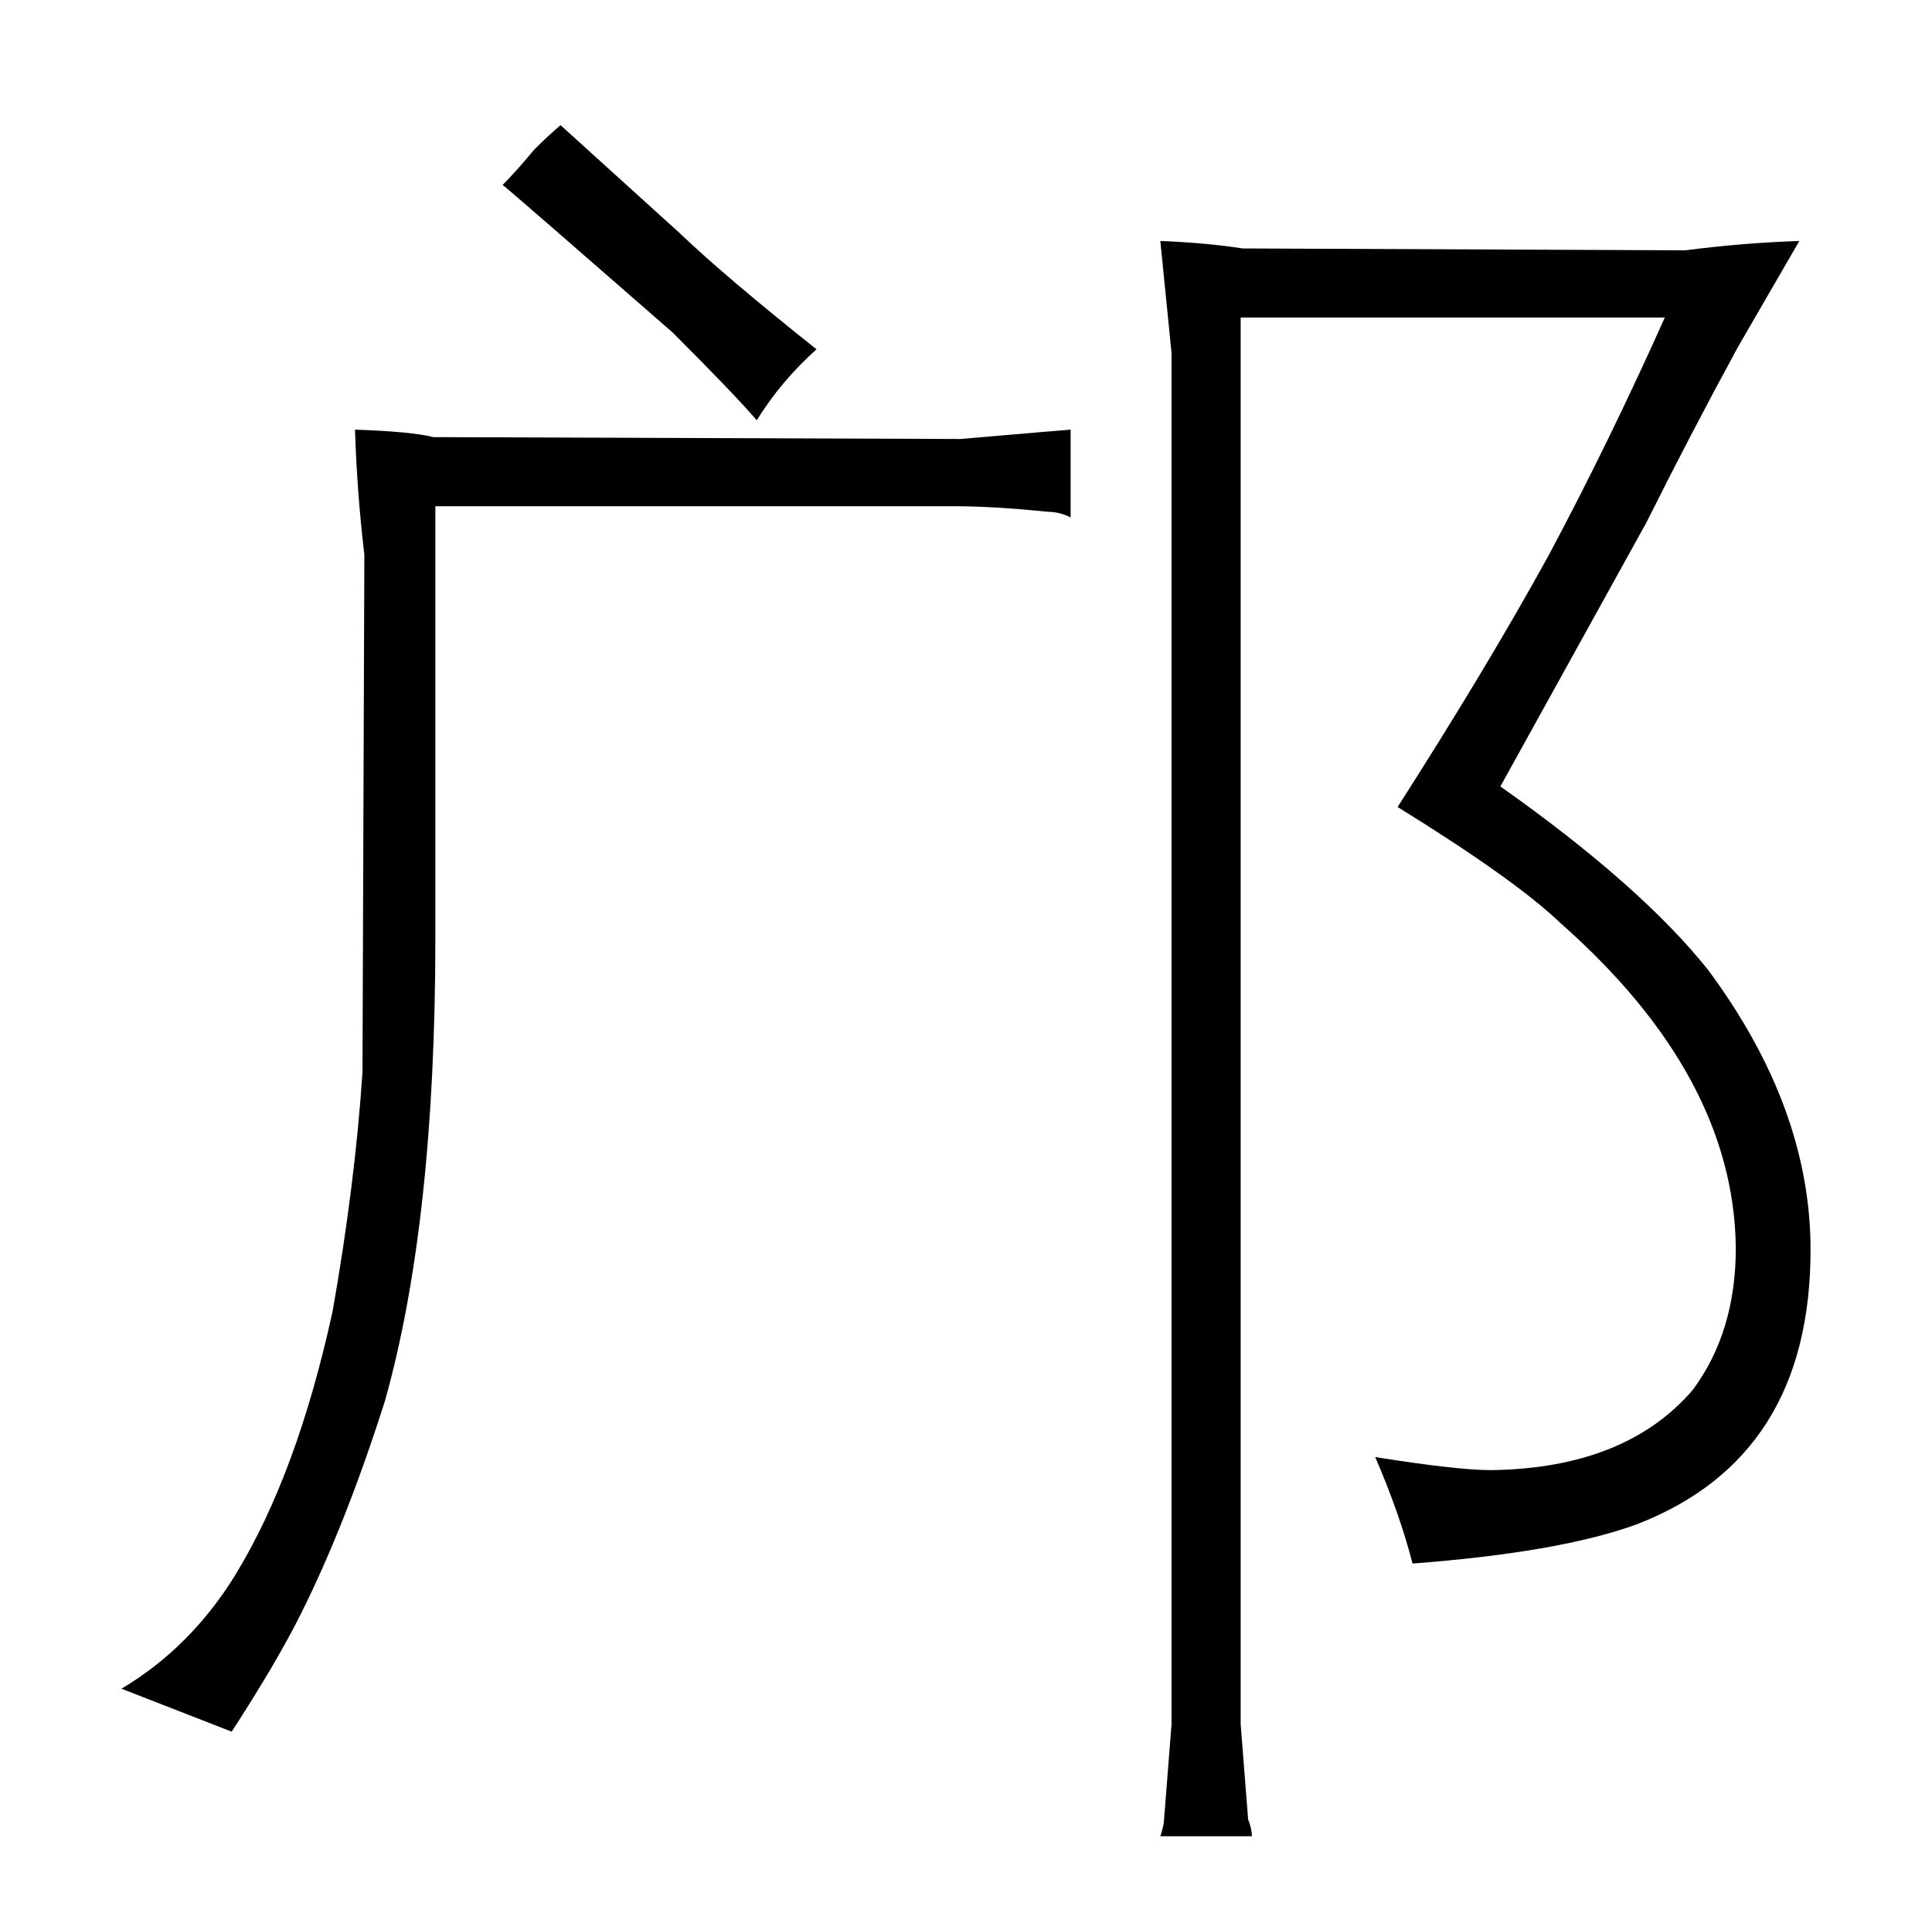 <?xml version="1.0" standalone="no"?>
<!DOCTYPE svg PUBLIC "-//W3C//DTD SVG 1.1//EN" "http://www.w3.org/Graphics/SVG/1.1/DTD/svg11.dtd" >
<svg xmlns="http://www.w3.org/2000/svg" xmlns:xlink="http://www.w3.org/1999/xlink" version="1.1" viewBox="-10 0 1034 1024">
  <g transform="matrix(1 0 0 -1 0 820)">
   <path fill="currentColor"
d="M223 549h278q21 0 50 -3q6 0 12 -3v47q-1 0 -59 -5l-282 1q-12 3 -42 4q1 -33 5 -67l-1 -277q-4 -60 -16 -128q-19 -87 -52 -141q-24 -39 -61 -61l59 -23q24 37 37 63q24 48 45 114q27 96 27 248v231zM276 740q-10 -12 -17 -19q4 -3 91 -79q34 -34 45 -47q13 21 32 38
q-49 39 -73 62l-64 58q-7 -6 -14 -13zM617 -103l-4 -51q0 -3 -2 -9h49q0 4 -2 9l-4 51v753h227q-30 -67 -62 -127q-33 -60 -81 -135q63 -39 87 -62q93 -82 94 -174q0 -45 -23 -76q-36 -42 -108 -43q-18 0 -62 7q13 -30 20 -57q79 6 120 21q93 36 93 147q0 76 -55 150
q-36 45 -111 98l78 141q24 48 49 94l33 57q-30 -1 -61 -5l-237 1q-19 3 -44 4l6 -60v-734z" />
  </g>

</svg>
